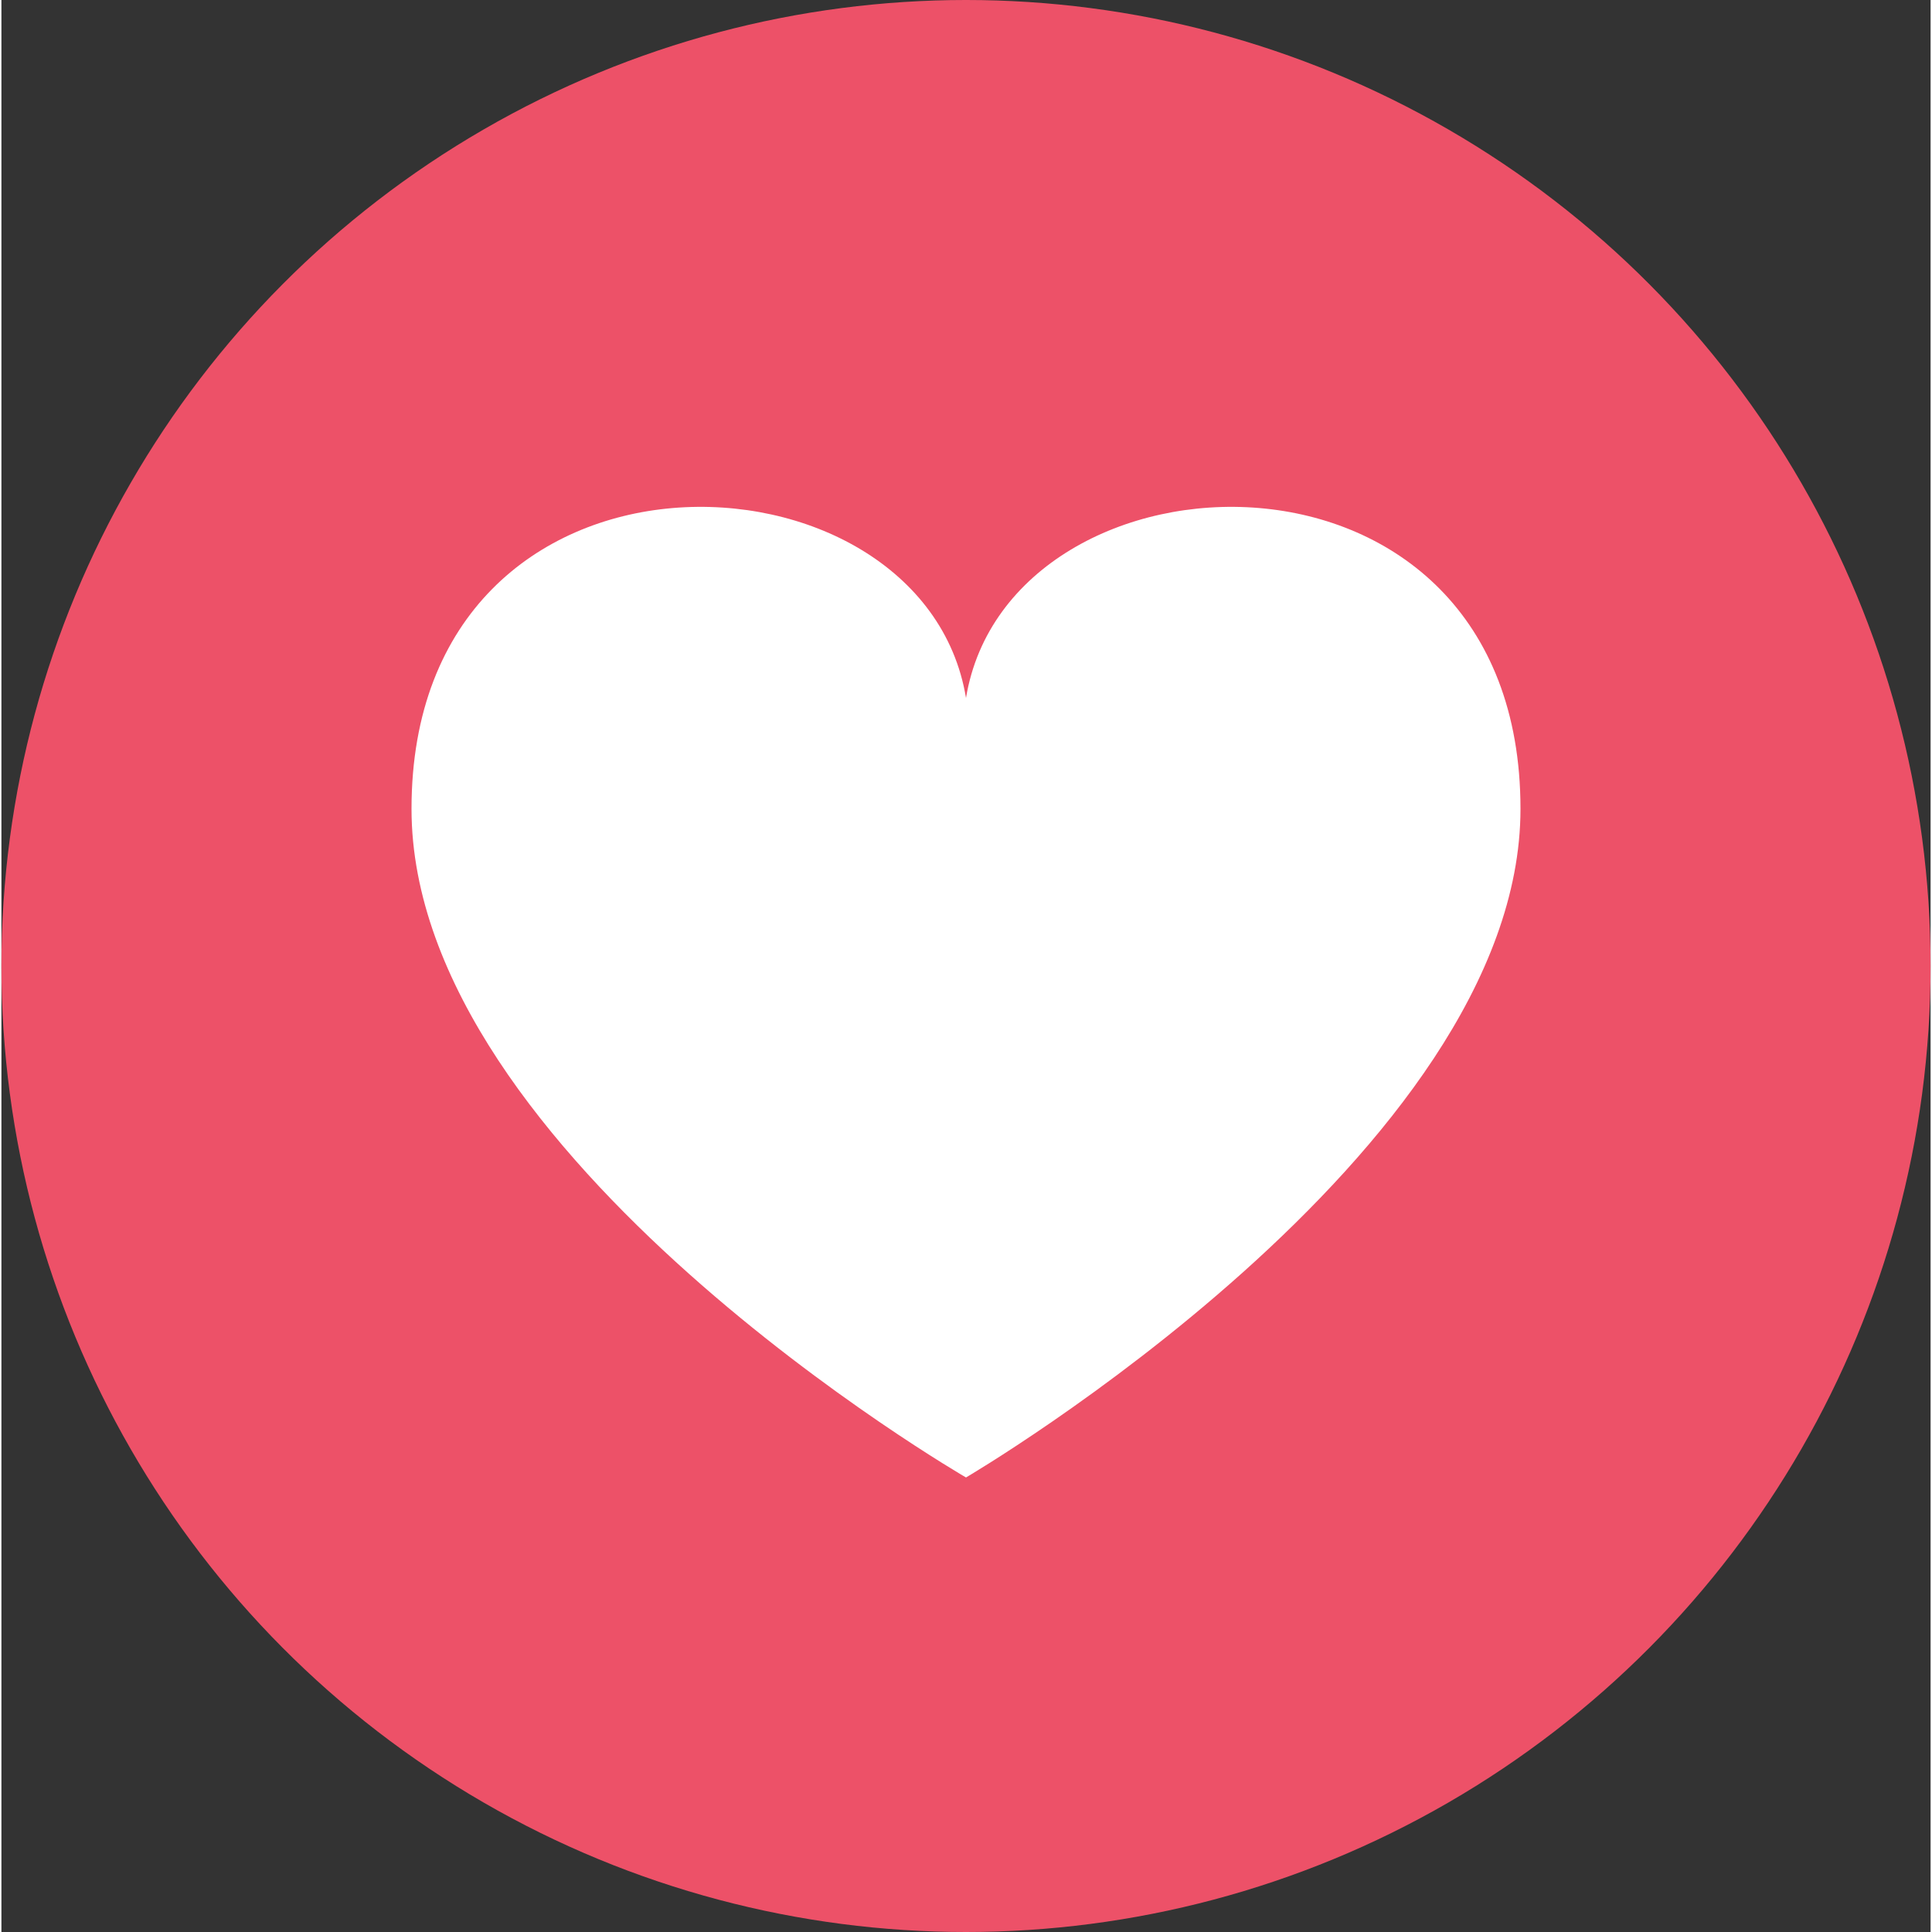 <?xml version="1.0" encoding="UTF-8" standalone="no"?>
<svg xmlns="http://www.w3.org/2000/svg" id="Layer_1" viewBox="0 0 1497.8 1500" width="30px" height="30px"><rect x="0" y="0" width="1497.8" height="1500" fill="#333333" stroke="none"/><style>.st0{fill:#fff}.st1{fill:#ed5168}</style><path class="st0" d="M541.7 1092.6H376.6c-13 0-23.6-10.6-23.6-23.6V689.9c0-13 10.6-23.6 23.6-23.6h165.1c13 0 23.6 10.6 23.6 23.6V1069c-.1 13-10.7 23.6-23.6 23.6zM622.9 1003.5V731.9c0-66.3 18.9-132.9 54.1-189.2 21.5-34.4 69.7-89.5 96.7-118 6-6.4 27.8-25.2 27.8-35.5 0-13.2 1.5-34.5 2-74.2.3-25.2 20.8-45.9 46-45.7h1.1c44.1.8 58.2 41.6 58.2 41.6s37.7 74.4 2.5 165.4c-29.7 76.9-35.7 83.1-35.7 83.1s-9.6 13.9 20.8 13.3c0 0 185.6-.8 192-.8 13.7 0 57.4 12.5 54.9 68.2-1.8 41.2-27.4 55.6-40.5 60.3-2.6.9-2.9 4.5-.5 5.9 13.4 7.8 40.8 27.5 40.2 57.7-.8 36.6-15.5 50.1-46.1 58.5-2.8.8-3.3 4.5-.8 5.9 11.6 6.6 31.5 22.7 30.3 55.3-1.2 33.2-25.2 44.9-38.3 48.9-2.6.8-3.1 4.2-.8 5.8 8.3 5.7 20.6 18.6 20 45.1-.3 14-5 24.2-10.9 31.5-9.3 11.5-23.9 17.5-38.7 17.6l-411.8.8c-.1.1-22.5.1-22.5-29.9z" style="fill: #fff;"/><ellipse class="st1" cx="748.9" cy="750" rx="748.9" ry="750" style="fill: #ed5168;"/><path class="st0" d="M748.9 541.9C715.4 338.7 318.4 323.2 318.4 628c0 270.1 430.5 519.1 430.5 519.1s430.5-252.3 430.5-519.1c0-304.8-397-289.3-430.5-86.1z" style="fill: #fff;"/>
	</svg>
